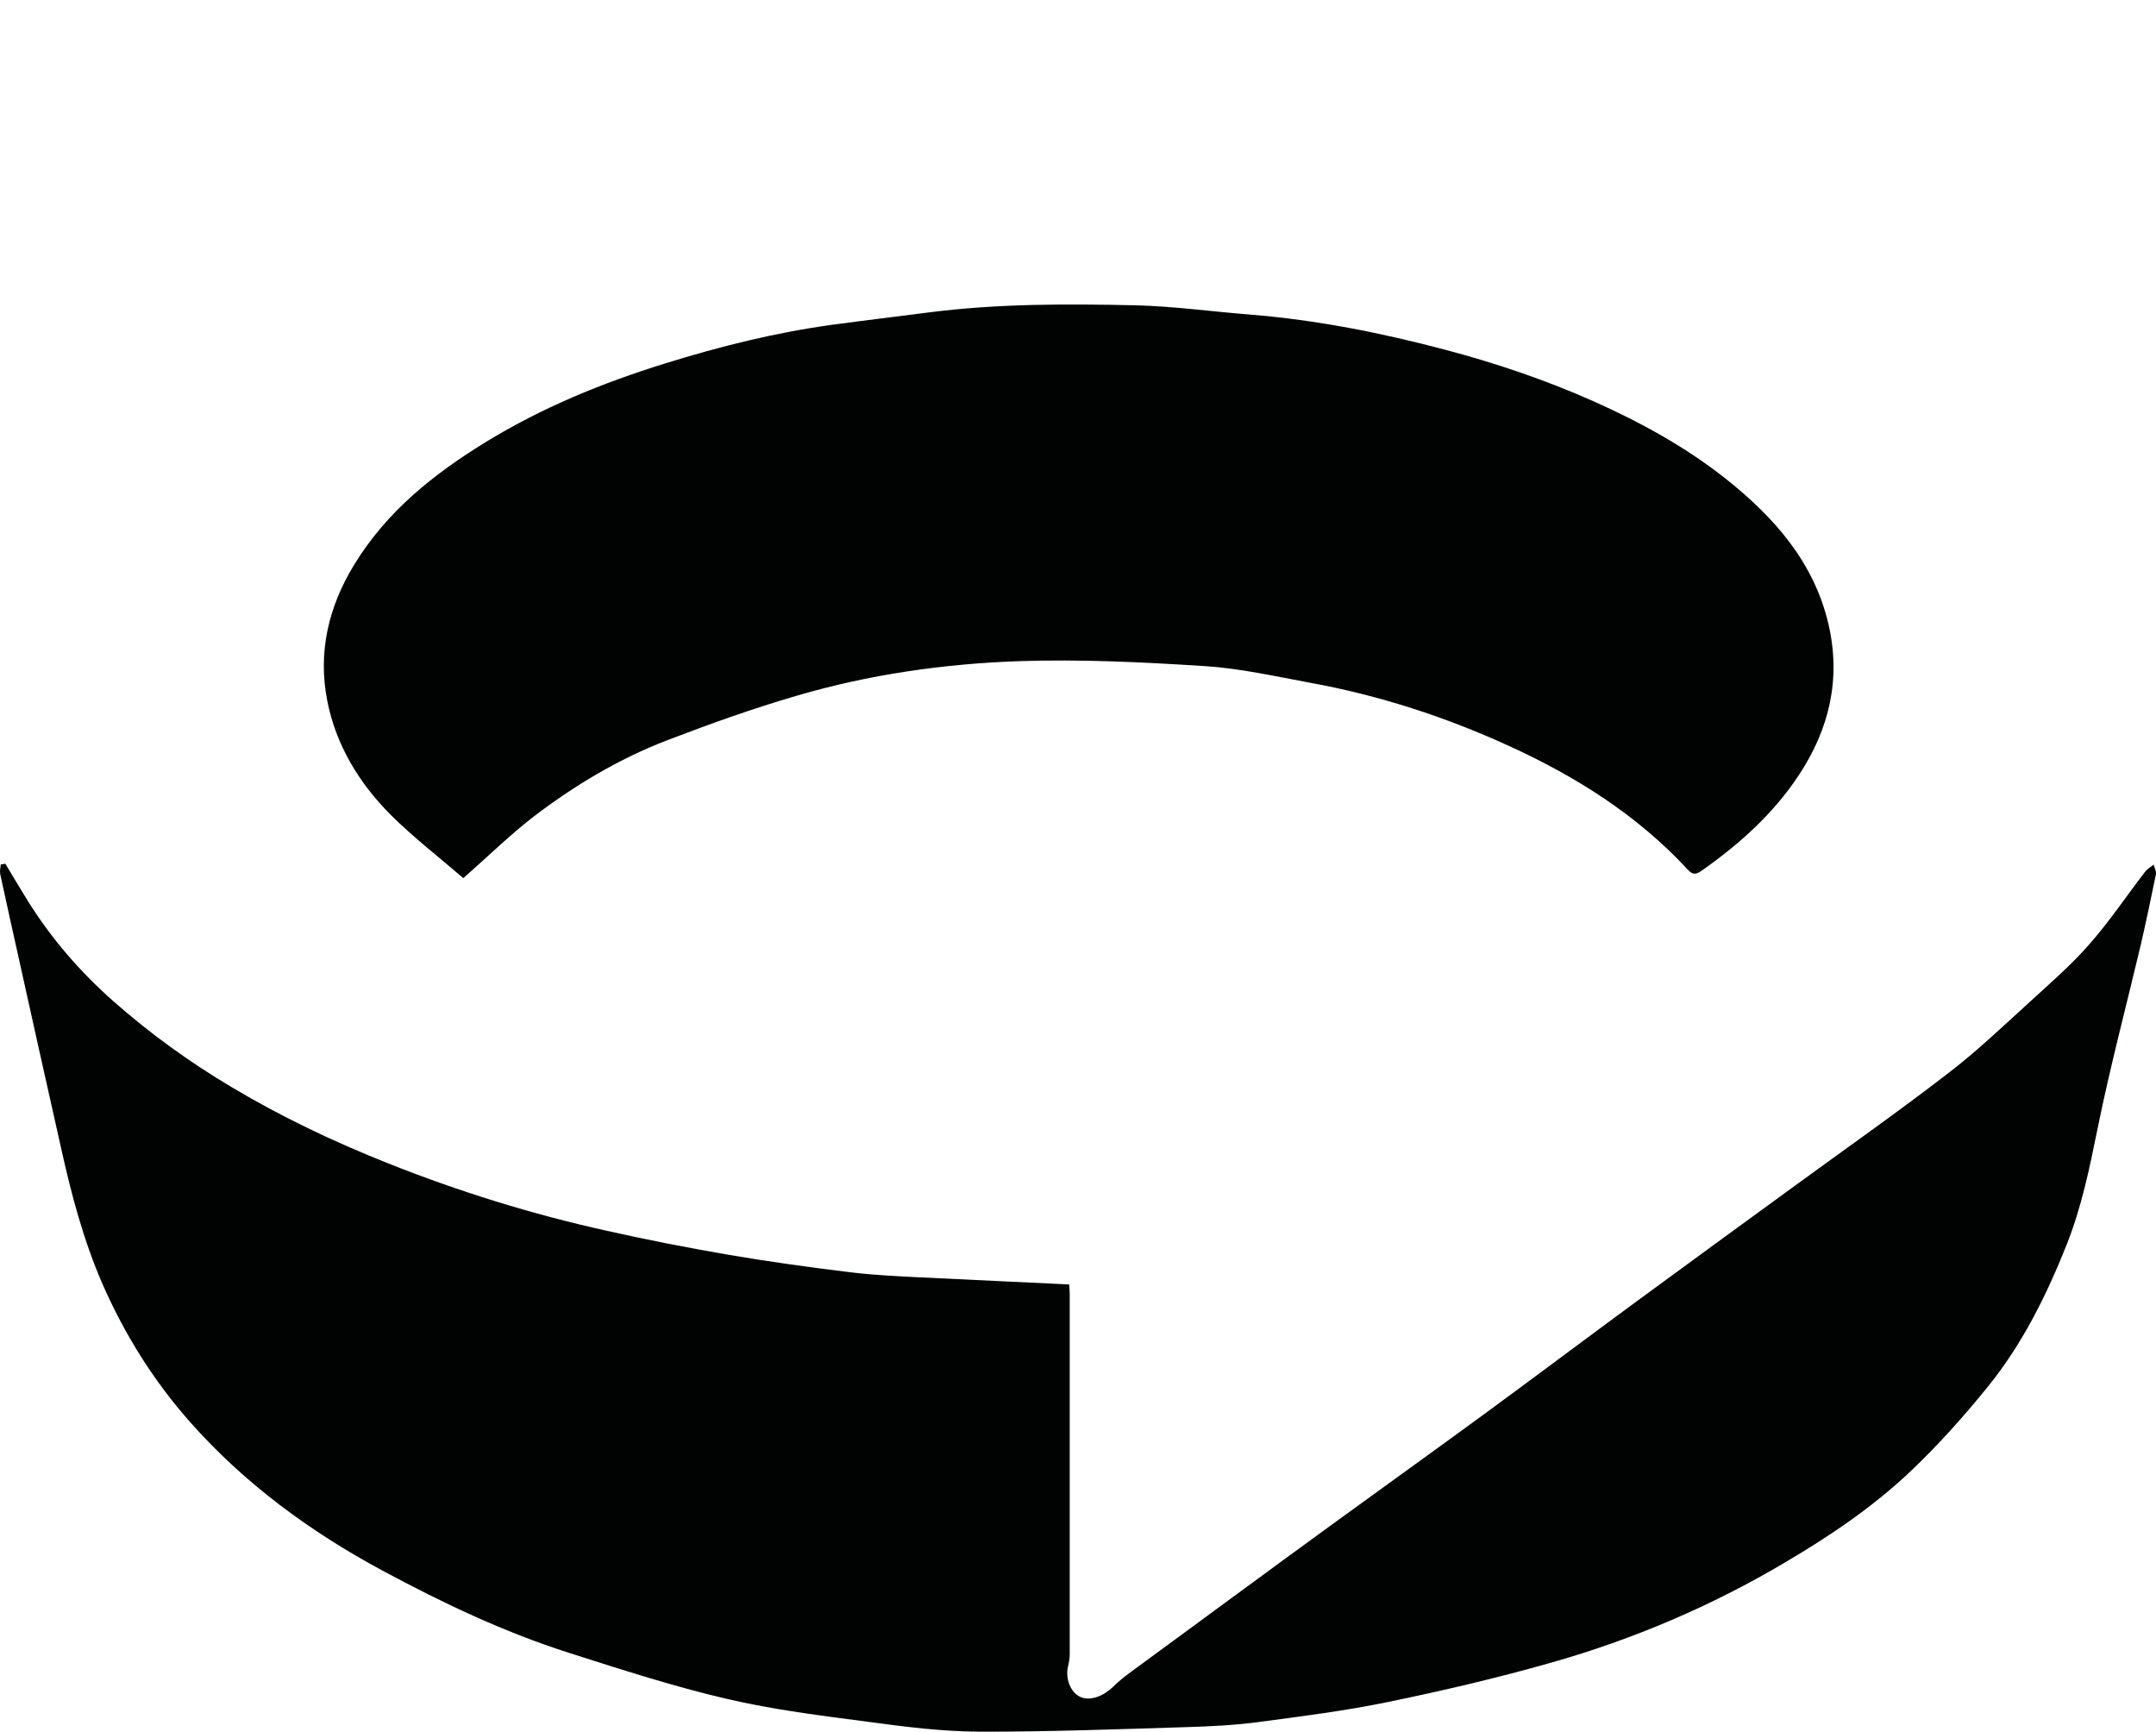 <?xml version="1.0" encoding="UTF-8" standalone="no"?>
<!-- Generator: Adobe Illustrator 26.0.1, SVG Export Plug-In . SVG Version: 6.00 Build 0)  -->

<svg
   version="1.1"
   id="Camada_1"
   x="0px"
   y="0px"
   viewBox="0 0 113.308 90.993"
   xml:space="preserve"
   sodipodi:docname="logo.svg"
   inkscape:version="1.1.1 (c3084ef, 2021-09-22)"
   width="113.308"
   height="90.993"
   xmlns:inkscape="http://www.inkscape.org/namespaces/inkscape"
   xmlns:sodipodi="http://sodipodi.sourceforge.net/DTD/sodipodi-0.dtd"
   xmlns="http://www.w3.org/2000/svg"
   xmlns:svg="http://www.w3.org/2000/svg"><defs
   id="defs117" /><sodipodi:namedview
   id="namedview115"
   pagecolor="#ffffff"
   bordercolor="#666666"
   borderopacity="1.0"
   inkscape:pageshadow="2"
   inkscape:pageopacity="0.0"
   inkscape:pagecheckerboard="0"
   showgrid="false"
   inkscape:zoom="0.8516552"
   inkscape:cx="-170.84379"
   inkscape:cy="21.722406"
   inkscape:window-width="1470"
   inkscape:window-height="1017"
   inkscape:window-x="155"
   inkscape:window-y="18"
   inkscape:window-maximized="0"
   inkscape:current-layer="Camada_1"
   fit-margin-top="16"
   fit-margin-left="0"
   fit-margin-right="0"
   fit-margin-bottom="0" />
<style
   type="text/css"
   id="style80">
	.st0{fill:#010202;}
	.st1{font-family:'Cocogoose-Light';}
	.st2{font-size:24.041px;}
	.st3{fill:none;stroke:#010202;stroke-width:2;stroke-miterlimit:10;}
	.st4{font-size:40.729px;}
</style>




<g
   id="g102"
   transform="translate(-116.941,-399.988)">
	<path
   class="st0"
   d="m 117.22,445.37 c 0.4,0.67 0.8,1.34 1.21,2 1.23,1.96 2.72,3.68 4.46,5.22 1.94,1.71 4,3.2 6.22,4.52 2.63,1.57 5.37,2.87 8.21,4 3.74,1.49 7.58,2.68 11.51,3.55 2.14,0.48 4.29,0.9 6.45,1.27 2.11,0.36 4.22,0.65 6.34,0.91 1.24,0.15 2.49,0.21 3.74,0.27 2.57,0.13 5.14,0.24 7.77,0.37 0.01,0.12 0.03,0.3 0.03,0.49 0,6.32 0,12.63 0,18.95 0,0.21 -0.04,0.43 -0.09,0.63 -0.15,0.65 0.13,1.36 0.64,1.6 0.52,0.25 1.25,-0.06 1.71,-0.51 0.52,-0.52 1.16,-0.94 1.76,-1.39 3.22,-2.36 6.43,-4.73 9.66,-7.08 2.64,-1.92 5.29,-3.82 7.93,-5.75 2.72,-1.99 5.42,-4.02 8.14,-6.02 2.79,-2.05 5.58,-4.08 8.38,-6.12 2.67,-1.95 5.38,-3.85 8,-5.87 1.52,-1.16 2.91,-2.49 4.33,-3.78 1.07,-0.98 2.18,-1.94 3.13,-3.03 1.06,-1.2 1.95,-2.54 2.93,-3.81 0.12,-0.15 0.3,-0.25 0.45,-0.37 0.04,0.18 0.15,0.37 0.11,0.53 -0.25,1.23 -0.51,2.46 -0.79,3.68 -0.77,3.25 -1.63,6.48 -2.29,9.75 -0.41,2.03 -0.83,4.04 -1.59,5.97 -1.06,2.67 -2.33,5.24 -4.14,7.48 -1.26,1.56 -2.61,3.07 -4.06,4.45 -1.97,1.87 -4.23,3.4 -6.57,4.78 -3.89,2.31 -8.02,4.07 -12.36,5.3 -2.82,0.8 -5.68,1.47 -8.55,2.06 -2.23,0.46 -4.51,0.75 -6.77,1.05 -1.26,0.17 -2.53,0.23 -3.8,0.27 -3.64,0.11 -7.28,0.25 -10.92,0.24 -1.93,-0.01 -3.86,-0.25 -5.77,-0.51 -2.52,-0.33 -5.05,-0.64 -7.52,-1.22 -2.79,-0.65 -5.53,-1.54 -8.26,-2.41 -3.42,-1.09 -6.66,-2.63 -9.82,-4.33 -3.79,-2.04 -7.23,-4.56 -10.1,-7.8 -1.92,-2.17 -3.44,-4.6 -4.61,-7.27 -1,-2.3 -1.63,-4.7 -2.17,-7.13 -0.74,-3.3 -1.48,-6.6 -2.21,-9.91 -0.33,-1.5 -0.67,-2.99 -0.99,-4.49 -0.03,-0.16 0.02,-0.34 0.03,-0.5 0.07,0 0.16,-0.02 0.24,-0.04 z"
   id="path98" />
	<path
   class="st0"
   d="m 141.29,446.13 c -1.25,-1.08 -2.6,-2.12 -3.8,-3.31 -1.67,-1.67 -2.89,-3.67 -3.35,-6.01 -0.5,-2.54 0.06,-4.93 1.41,-7.14 1.71,-2.81 4.19,-4.78 6.93,-6.46 2.94,-1.8 6.11,-3.1 9.4,-4.12 2.89,-0.9 5.82,-1.63 8.82,-2.04 1.7,-0.23 3.39,-0.43 5.09,-0.65 3.6,-0.46 7.22,-0.45 10.83,-0.37 2.01,0.05 4.02,0.33 6.04,0.49 3.48,0.28 6.89,0.96 10.25,1.85 2.65,0.7 5.25,1.58 7.77,2.7 2.49,1.11 4.86,2.41 6.99,4.1 2.52,2.01 4.61,4.36 5.37,7.63 0.66,2.87 0.04,5.49 -1.55,7.9 -1.34,2.04 -3.13,3.64 -5.12,5.04 -0.34,0.24 -0.51,0.19 -0.75,-0.08 -2.64,-2.85 -5.86,-4.87 -9.36,-6.47 -3.34,-1.53 -6.82,-2.66 -10.43,-3.32 -1.85,-0.34 -3.69,-0.76 -5.56,-0.88 -3.26,-0.21 -6.54,-0.37 -9.81,-0.26 -3.93,0.14 -7.84,0.7 -11.63,1.81 -2.3,0.67 -4.57,1.48 -6.81,2.34 -2.56,0.98 -4.91,2.39 -7.09,4.06 -1.22,0.95 -2.33,2.04 -3.64,3.19 z"
   id="path100" />
</g>



</svg>
